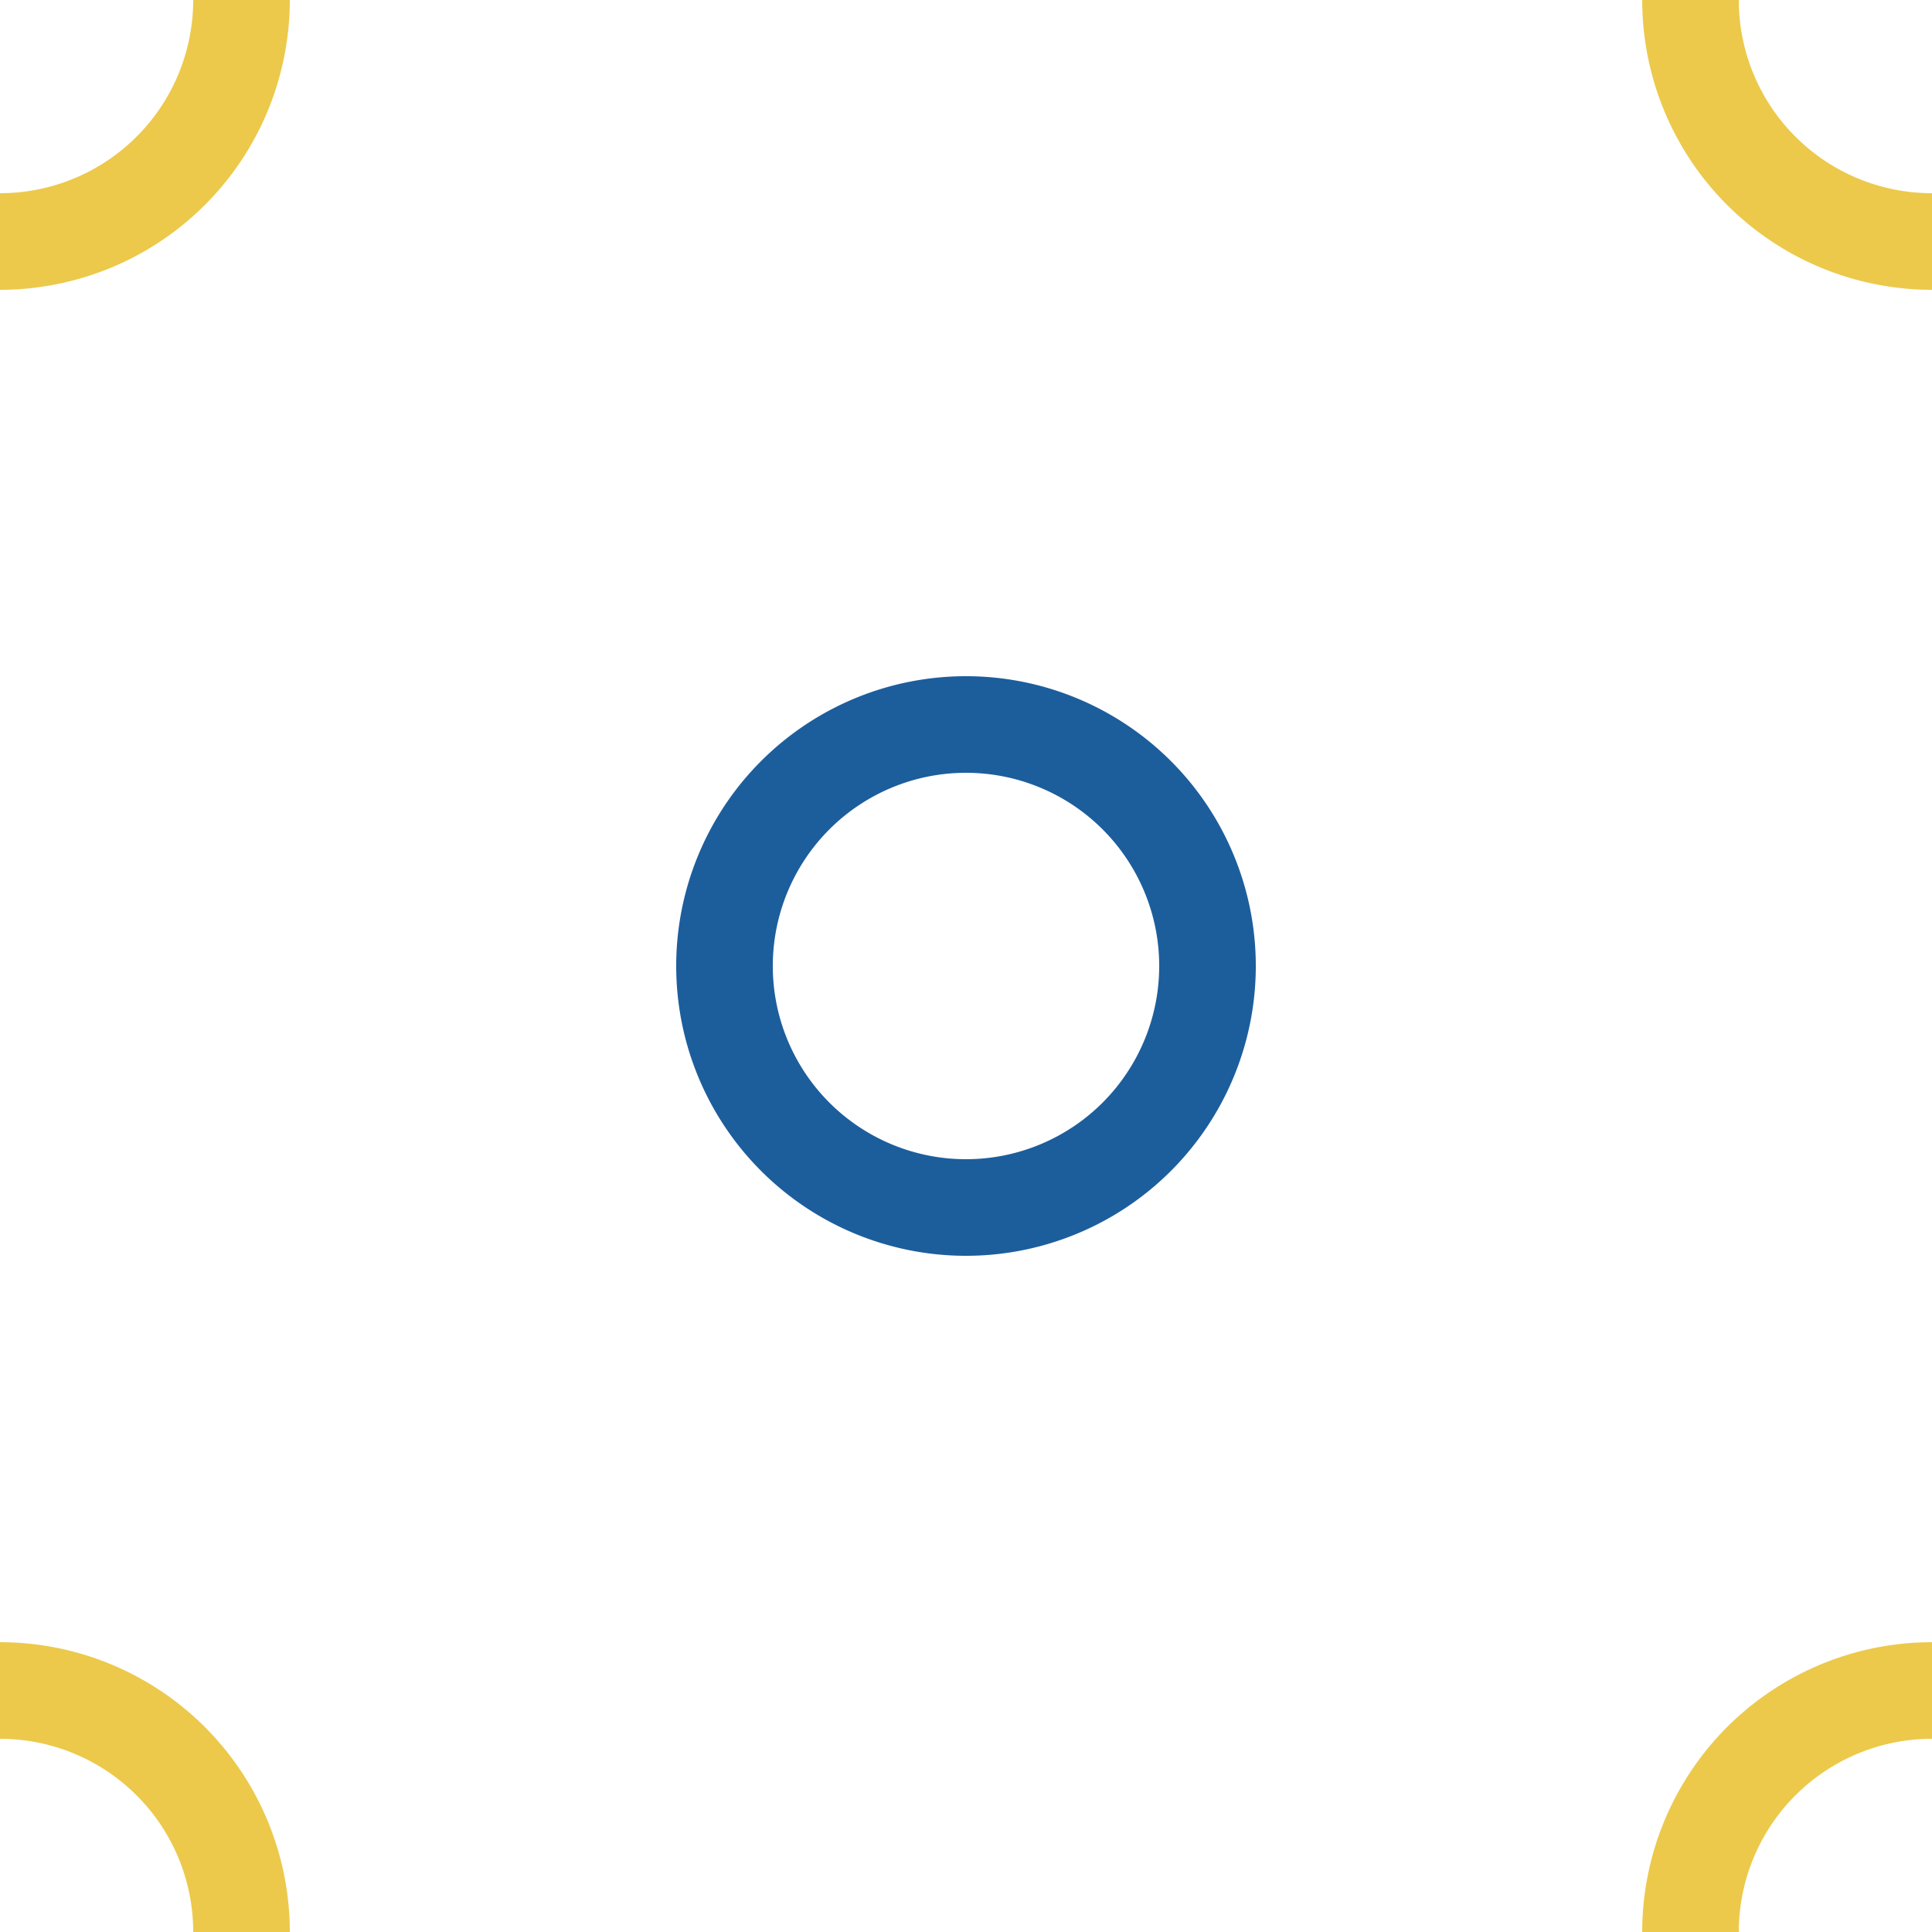 <svg xmlns="http://www.w3.org/2000/svg" width="40" height="40"><rect width="100%" height="100%" fill="none"/><path fill="none" stroke="#ecc94b" stroke-width="2" d="M40 45a5 5 0 1 1 0-10 5 5 0 0 1 0 10zM0 45a5 5 0 1 1 0-10 5 5 0 0 1 0 10zM0 5A5 5 0 1 1 0-5 5 5 0 0 1 0 5zm40 0a5 5 0 1 1 0-10 5 5 0 0 1 0 10z"/><path fill="none" stroke="#1c5e9c" stroke-width="2" d="M20 25a5 5 0 1 1 0-10 5 5 0 0 1 0 10z"/></svg>